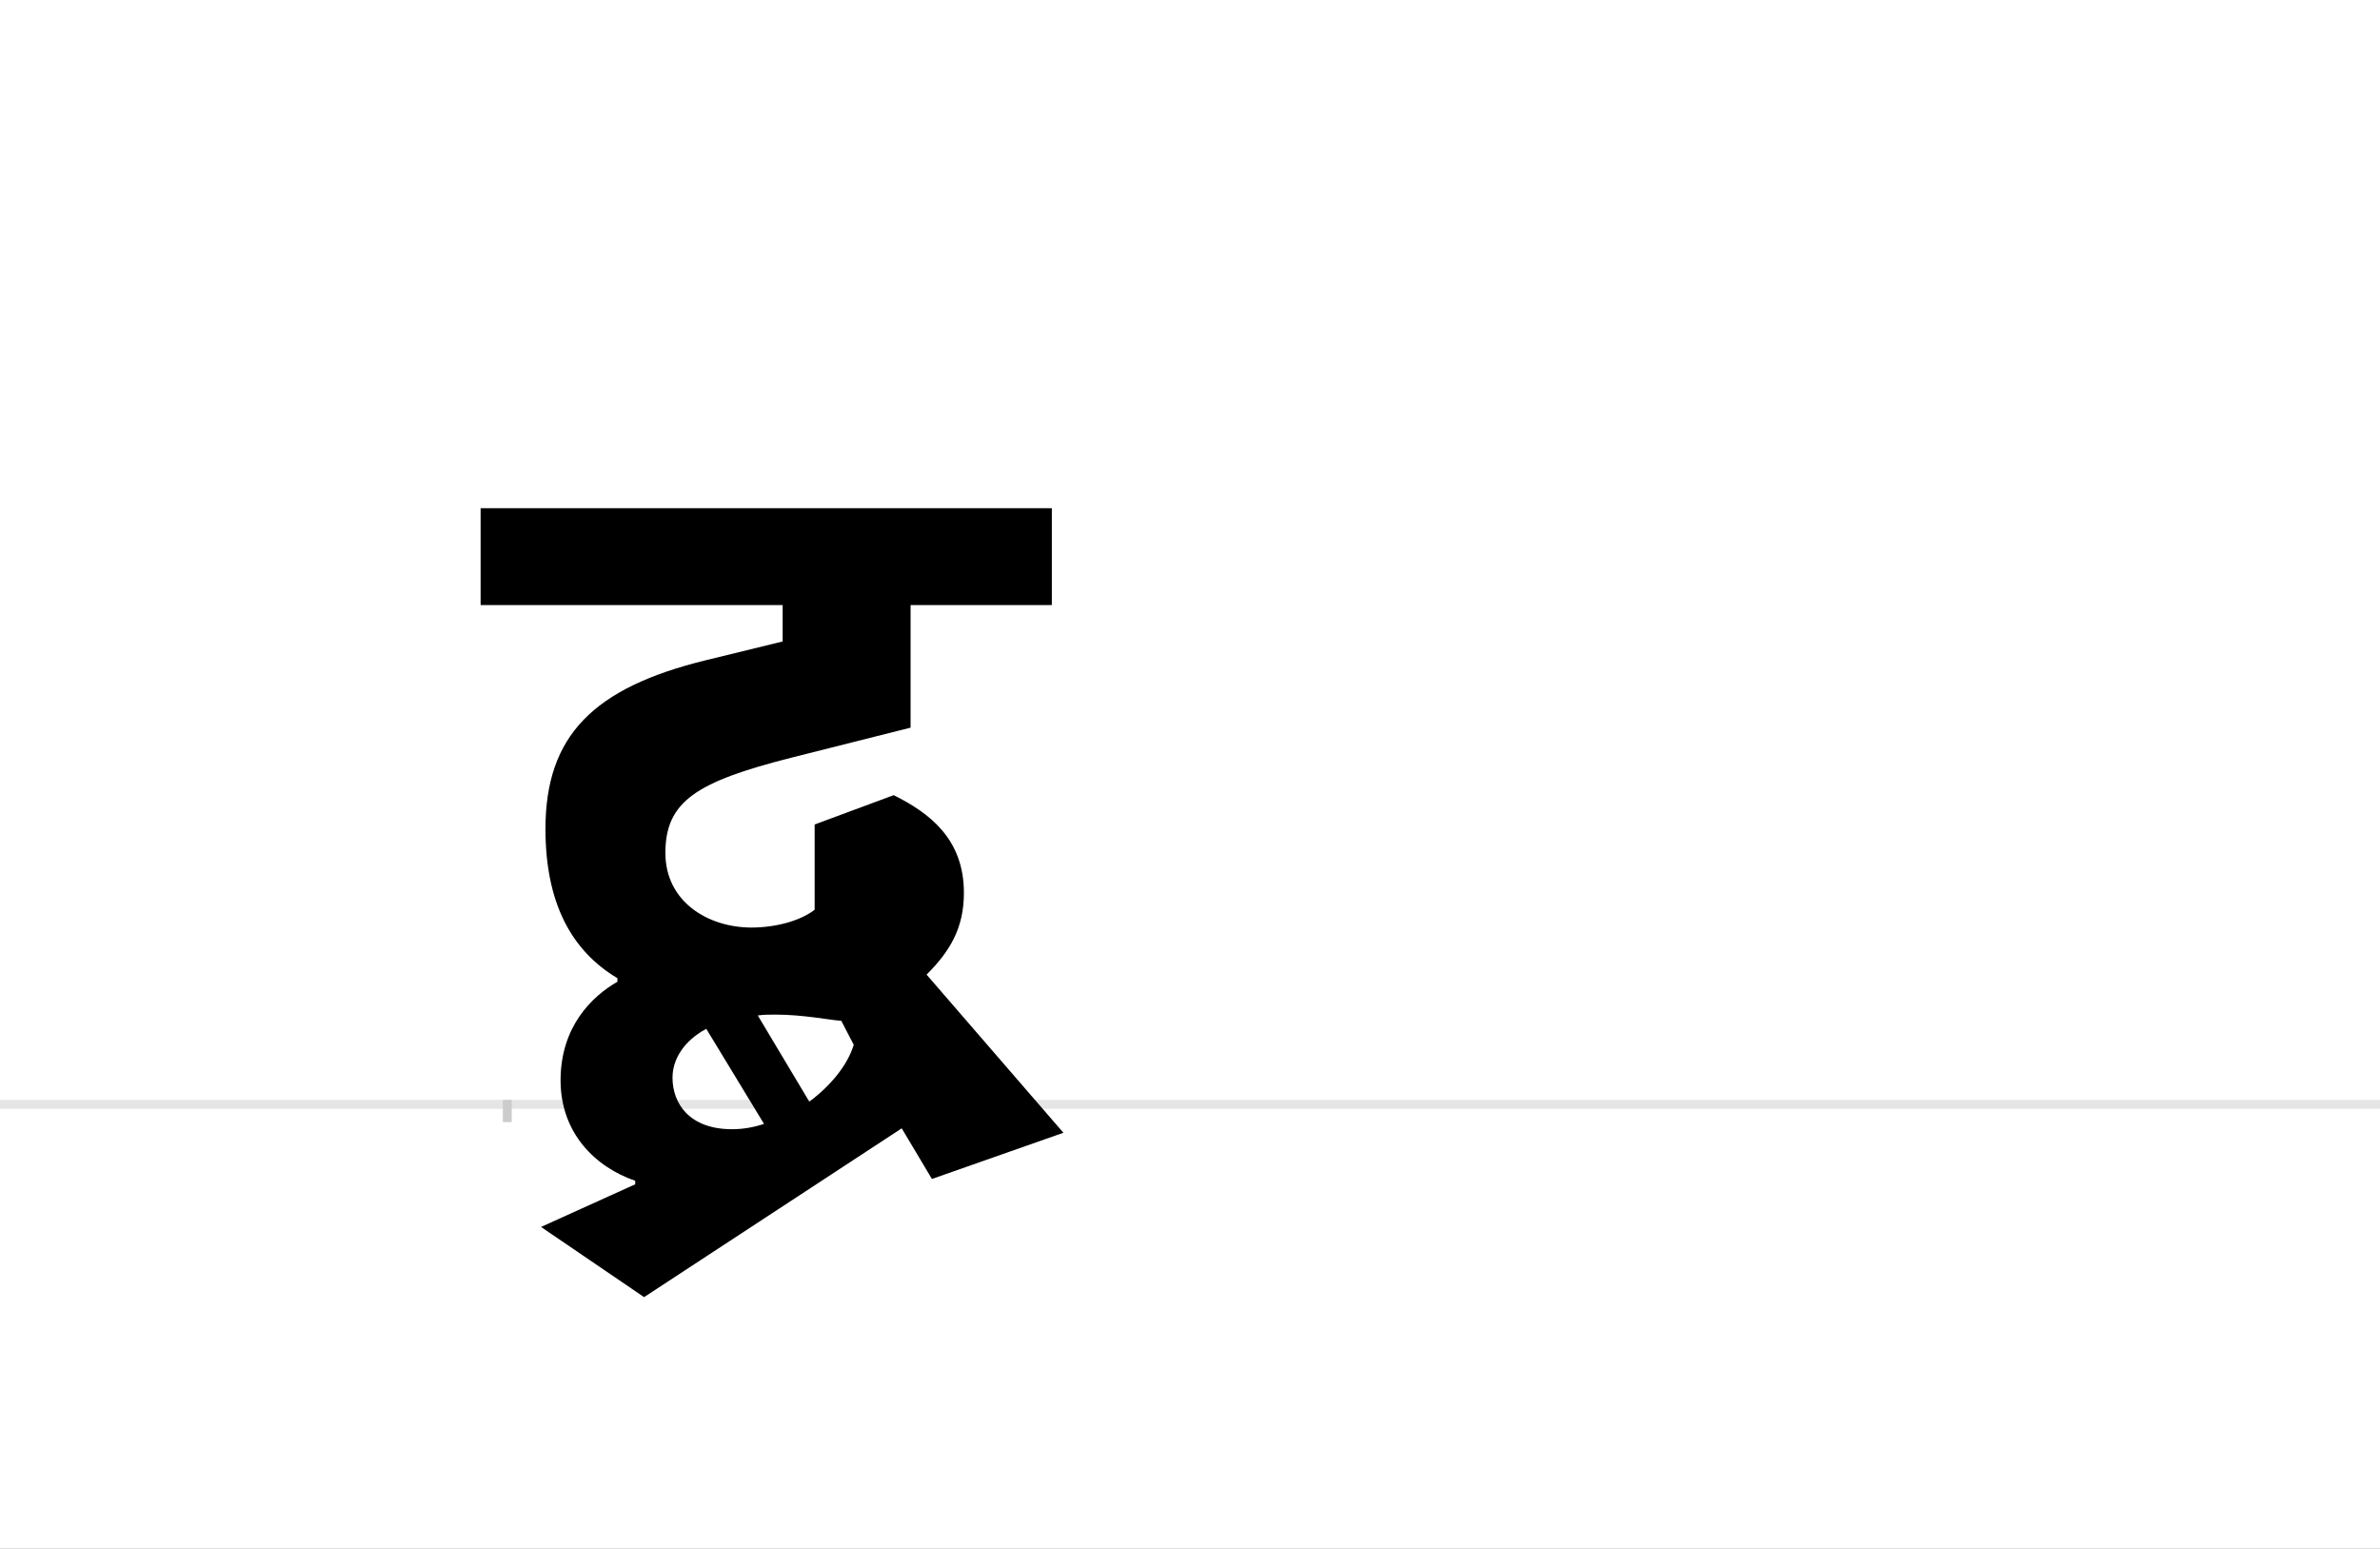 <?xml version="1.0" encoding="UTF-8"?>
<svg height="1743" version="1.1" width="2679" xmlns="http://www.w3.org/2000/svg" xmlns:xlink="http://www.w3.org/1999/xlink">
 <rect width="100%" height="100%" fill="#808080" stroke="none"/>
 <path d="M0,0 l2679,0 l0,1743 l-2679,0 Z M0,0" fill="rgb(255,255,255)" transform="matrix(1,0,0,-1,0,1743)"/>
 <path d="M0,0 l2679,0" fill="none" stroke="rgb(229,229,229)" stroke-width="10" transform="matrix(1,0,0,-1,0,1243)"/>
 <path d="M0,5 l0,-25" fill="none" stroke="rgb(204,204,204)" stroke-width="10" transform="matrix(1,0,0,-1,571,1243)"/>
 <path d="M0,5 l0,-25" fill="none" stroke="rgb(204,204,204)" stroke-width="10" transform="matrix(1,0,0,-1,1154,1243)"/>
 <path d="M390,67 c-7,-23,-26,-46,-50,-64 l-58,97 c6,1,13,1,20,1 c31,0,60,-6,74,-7 Z M253,-28 c-48,0,-67,29,-67,58 c0,20,12,41,38,55 l65,-107 c-12,-4,-24,-6,-36,-6 Z M144,-90 l-106,-48 l116,-79 l290,190 l34,-57 l148,52 l-154,178 c26,26,42,52,42,92 c0,61,-39,90,-79,110 l-89,-33 l0,-96 c-17,-13,-45,-20,-71,-20 c-49,0,-97,29,-97,84 c0,58,35,80,141,107 l135,34 l0,138 l159,0 l0,109 l-643,0 l0,-109 l340,0 l0,-41 l-86,-21 c-127,-31,-181,-85,-181,-190 c0,-83,29,-137,81,-168 l0,-4 c-28,-16,-64,-50,-64,-111 c0,-60,40,-98,84,-113 Z M144,-90" fill="rgb(0,0,0)" transform="matrix(1,0,0,-1,571,1243)"/>
</svg>